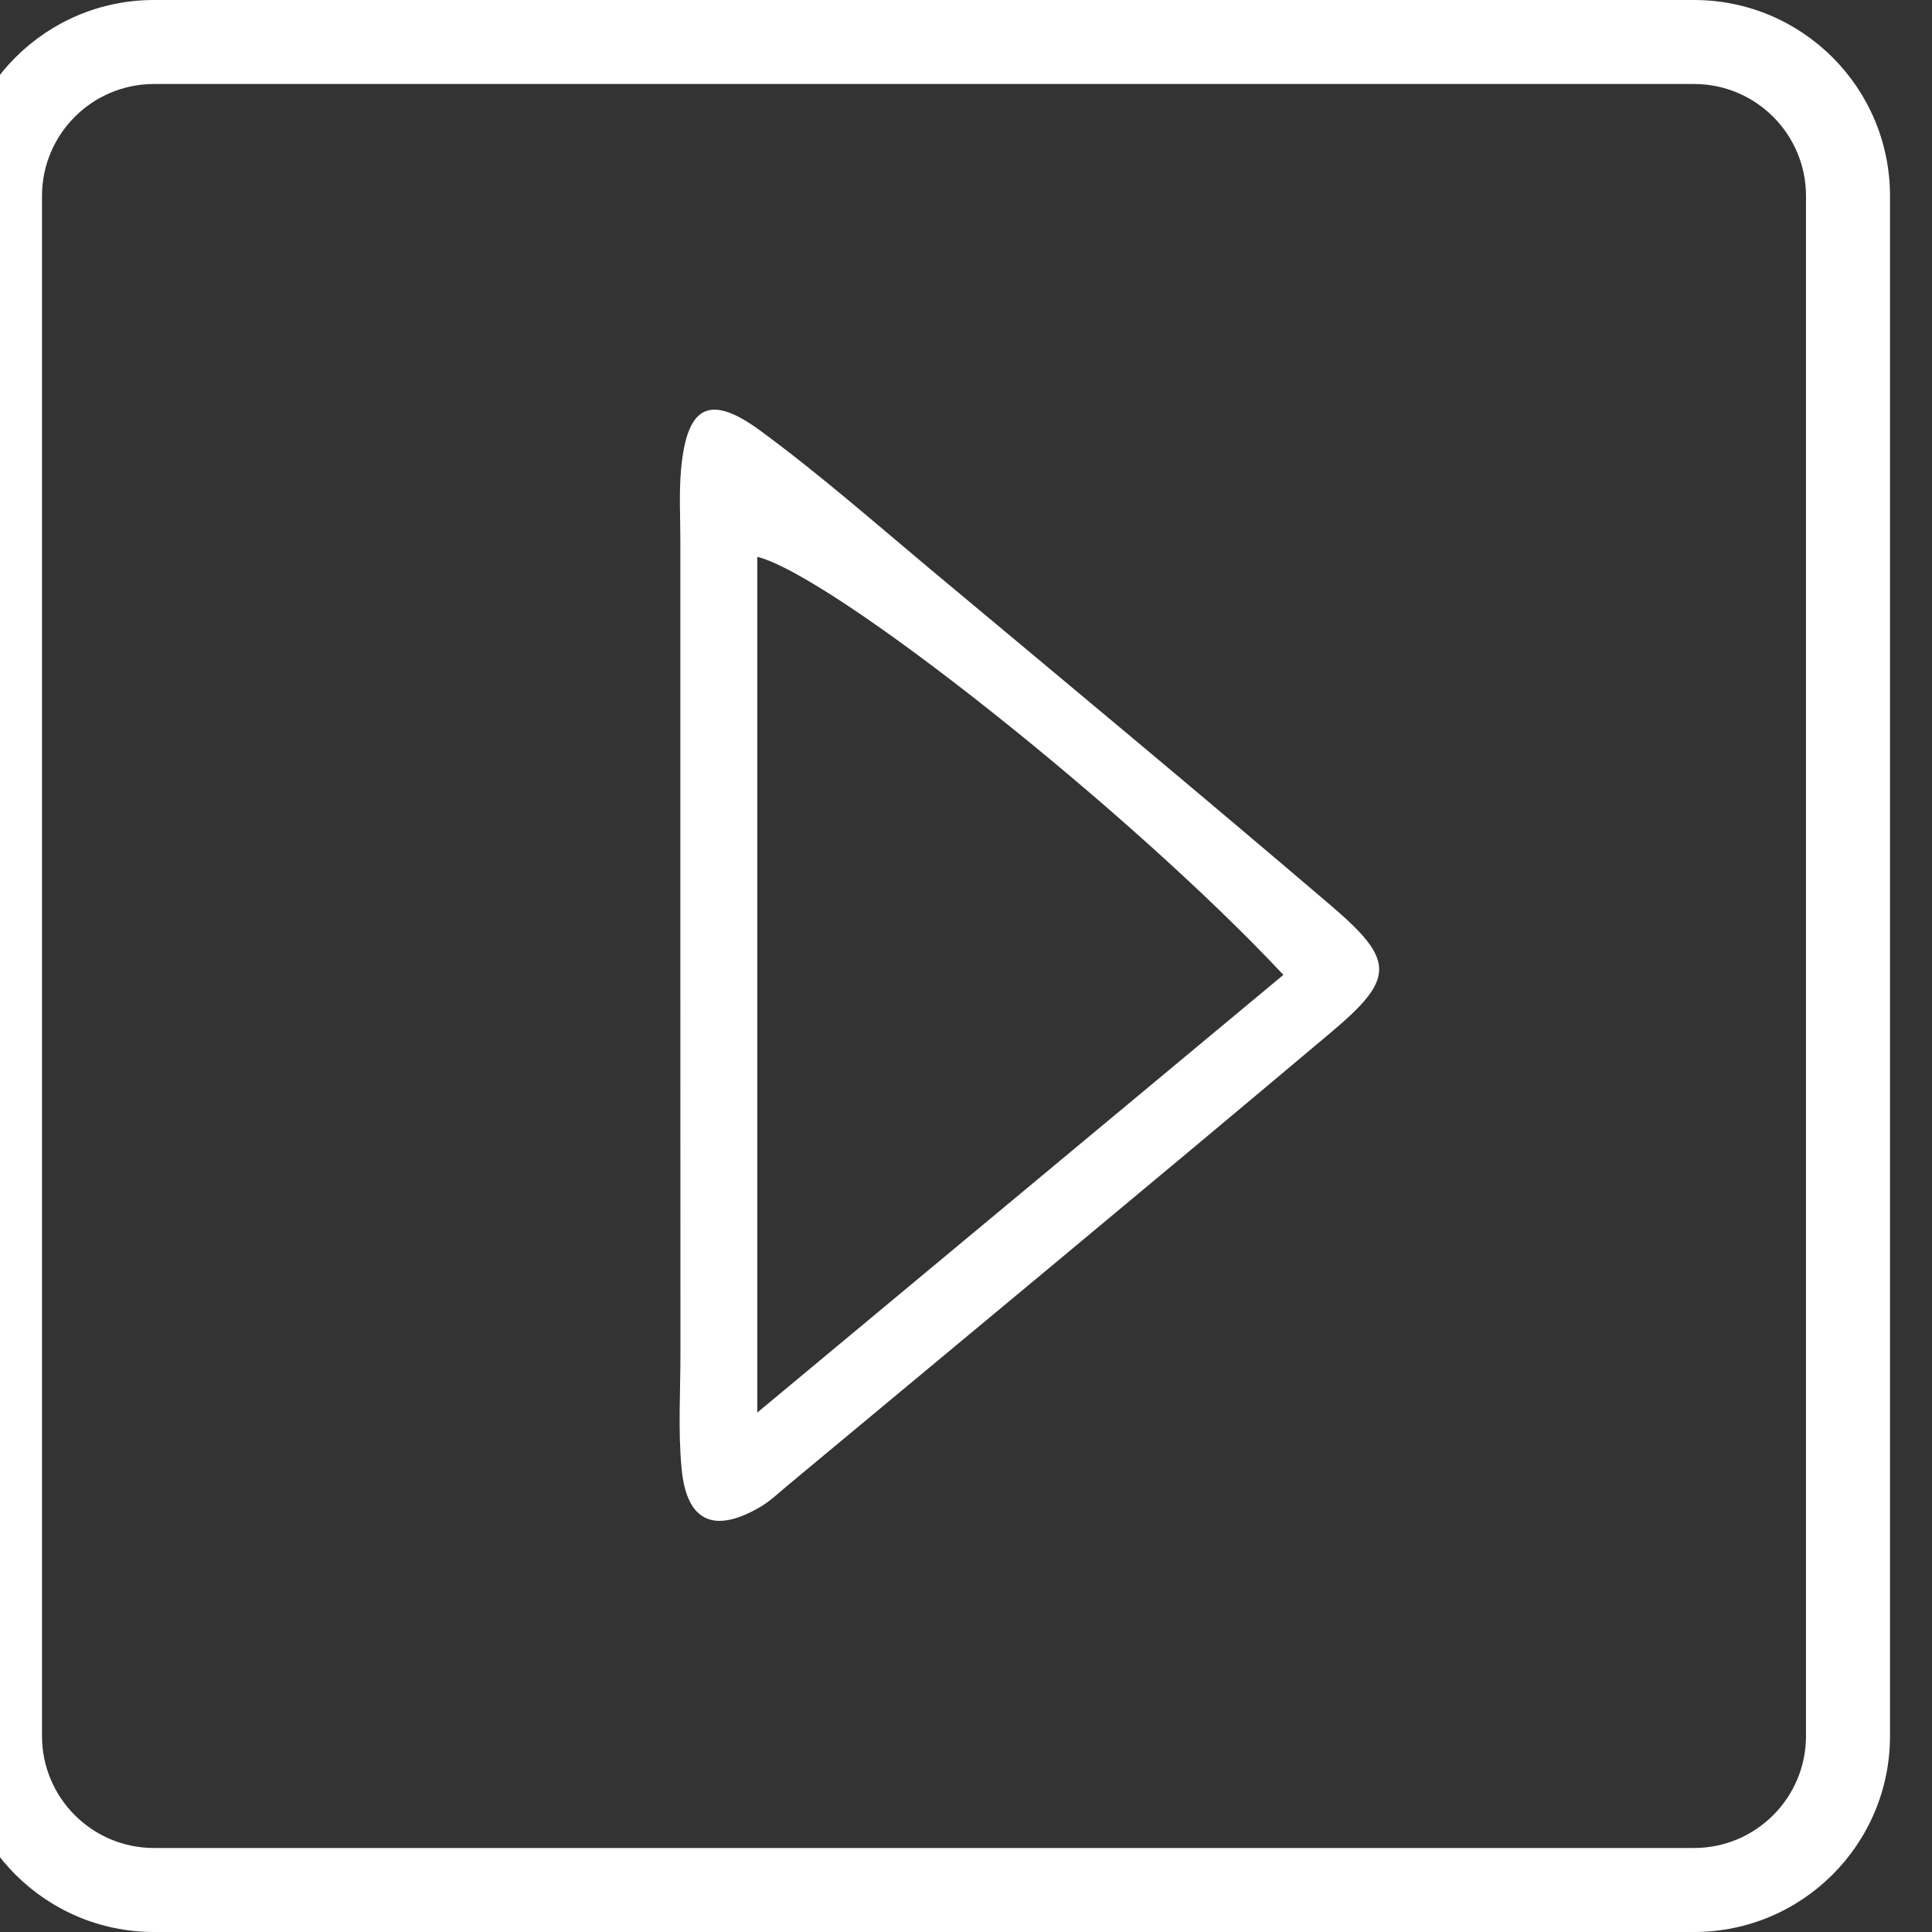 <?xml version="1.0" encoding="utf-8"?>
<!-- Generator: Adobe Illustrator 16.0.0, SVG Export Plug-In . SVG Version: 6.00 Build 0)  -->
<!DOCTYPE svg PUBLIC "-//W3C//DTD SVG 1.1//EN" "http://www.w3.org/Graphics/SVG/1.1/DTD/svg11.dtd">
<svg version="1.1" id="Layer_1" xmlns="http://www.w3.org/2000/svg" xmlns:xlink="http://www.w3.org/1999/xlink" x="0px" y="0px"
	 width="46px" height="46px" viewBox="0 0 46 46" enable-background="new 0 0 46 46" xml:space="preserve">
<rect x="0" y="0" width="46" height="46" fill="#333333" stroke="none"/>
<g>
	<path fill="#FFFFFF" d="M45,41.333C45,43.91,42.91,46,40.333,46H3.667C1.09,46-1,43.91-1,41.333V4.667C-1,2.09,1.09,0,3.667,0
		h36.666C42.91,0,45,2.09,45,4.667V41.333z M43,4.667C43,3.194,41.806,2,40.333,2H3.667C2.194,2,1,3.194,1,4.667v36.666
		C1,42.806,2.194,44,3.667,44h36.666C41.806,44,43,42.806,43,41.333V4.667z"/>
	<path fill-rule="evenodd" clip-rule="evenodd" fill="#FFFFFF" d="M16.199,22.818c0-3.317,0-6.634,0-9.951
		c0-0.554-0.033-1.109,0.014-1.657c0.133-1.546,0.666-1.854,1.885-0.959c1.408,1.033,2.726,2.192,4.067,3.313
		c3.182,2.656,6.369,5.303,9.52,7.993c1.532,1.308,1.535,1.736,0.016,3.015c-4.297,3.617-8.625,7.197-12.942,10.791
		c-0.213,0.177-0.415,0.372-0.65,0.512c-1.101,0.649-1.758,0.362-1.879-0.895c-0.089-0.914-0.028-1.842-0.029-2.763
		C16.199,29.085,16.199,25.951,16.199,22.818z M30.557,23.211c-3.666-3.914-10.702-9.487-12.526-9.954c0,6.599,0,13.184,0,20.375
		C22.455,29.951,26.499,26.587,30.557,23.211z"/>
</g>
</svg>
